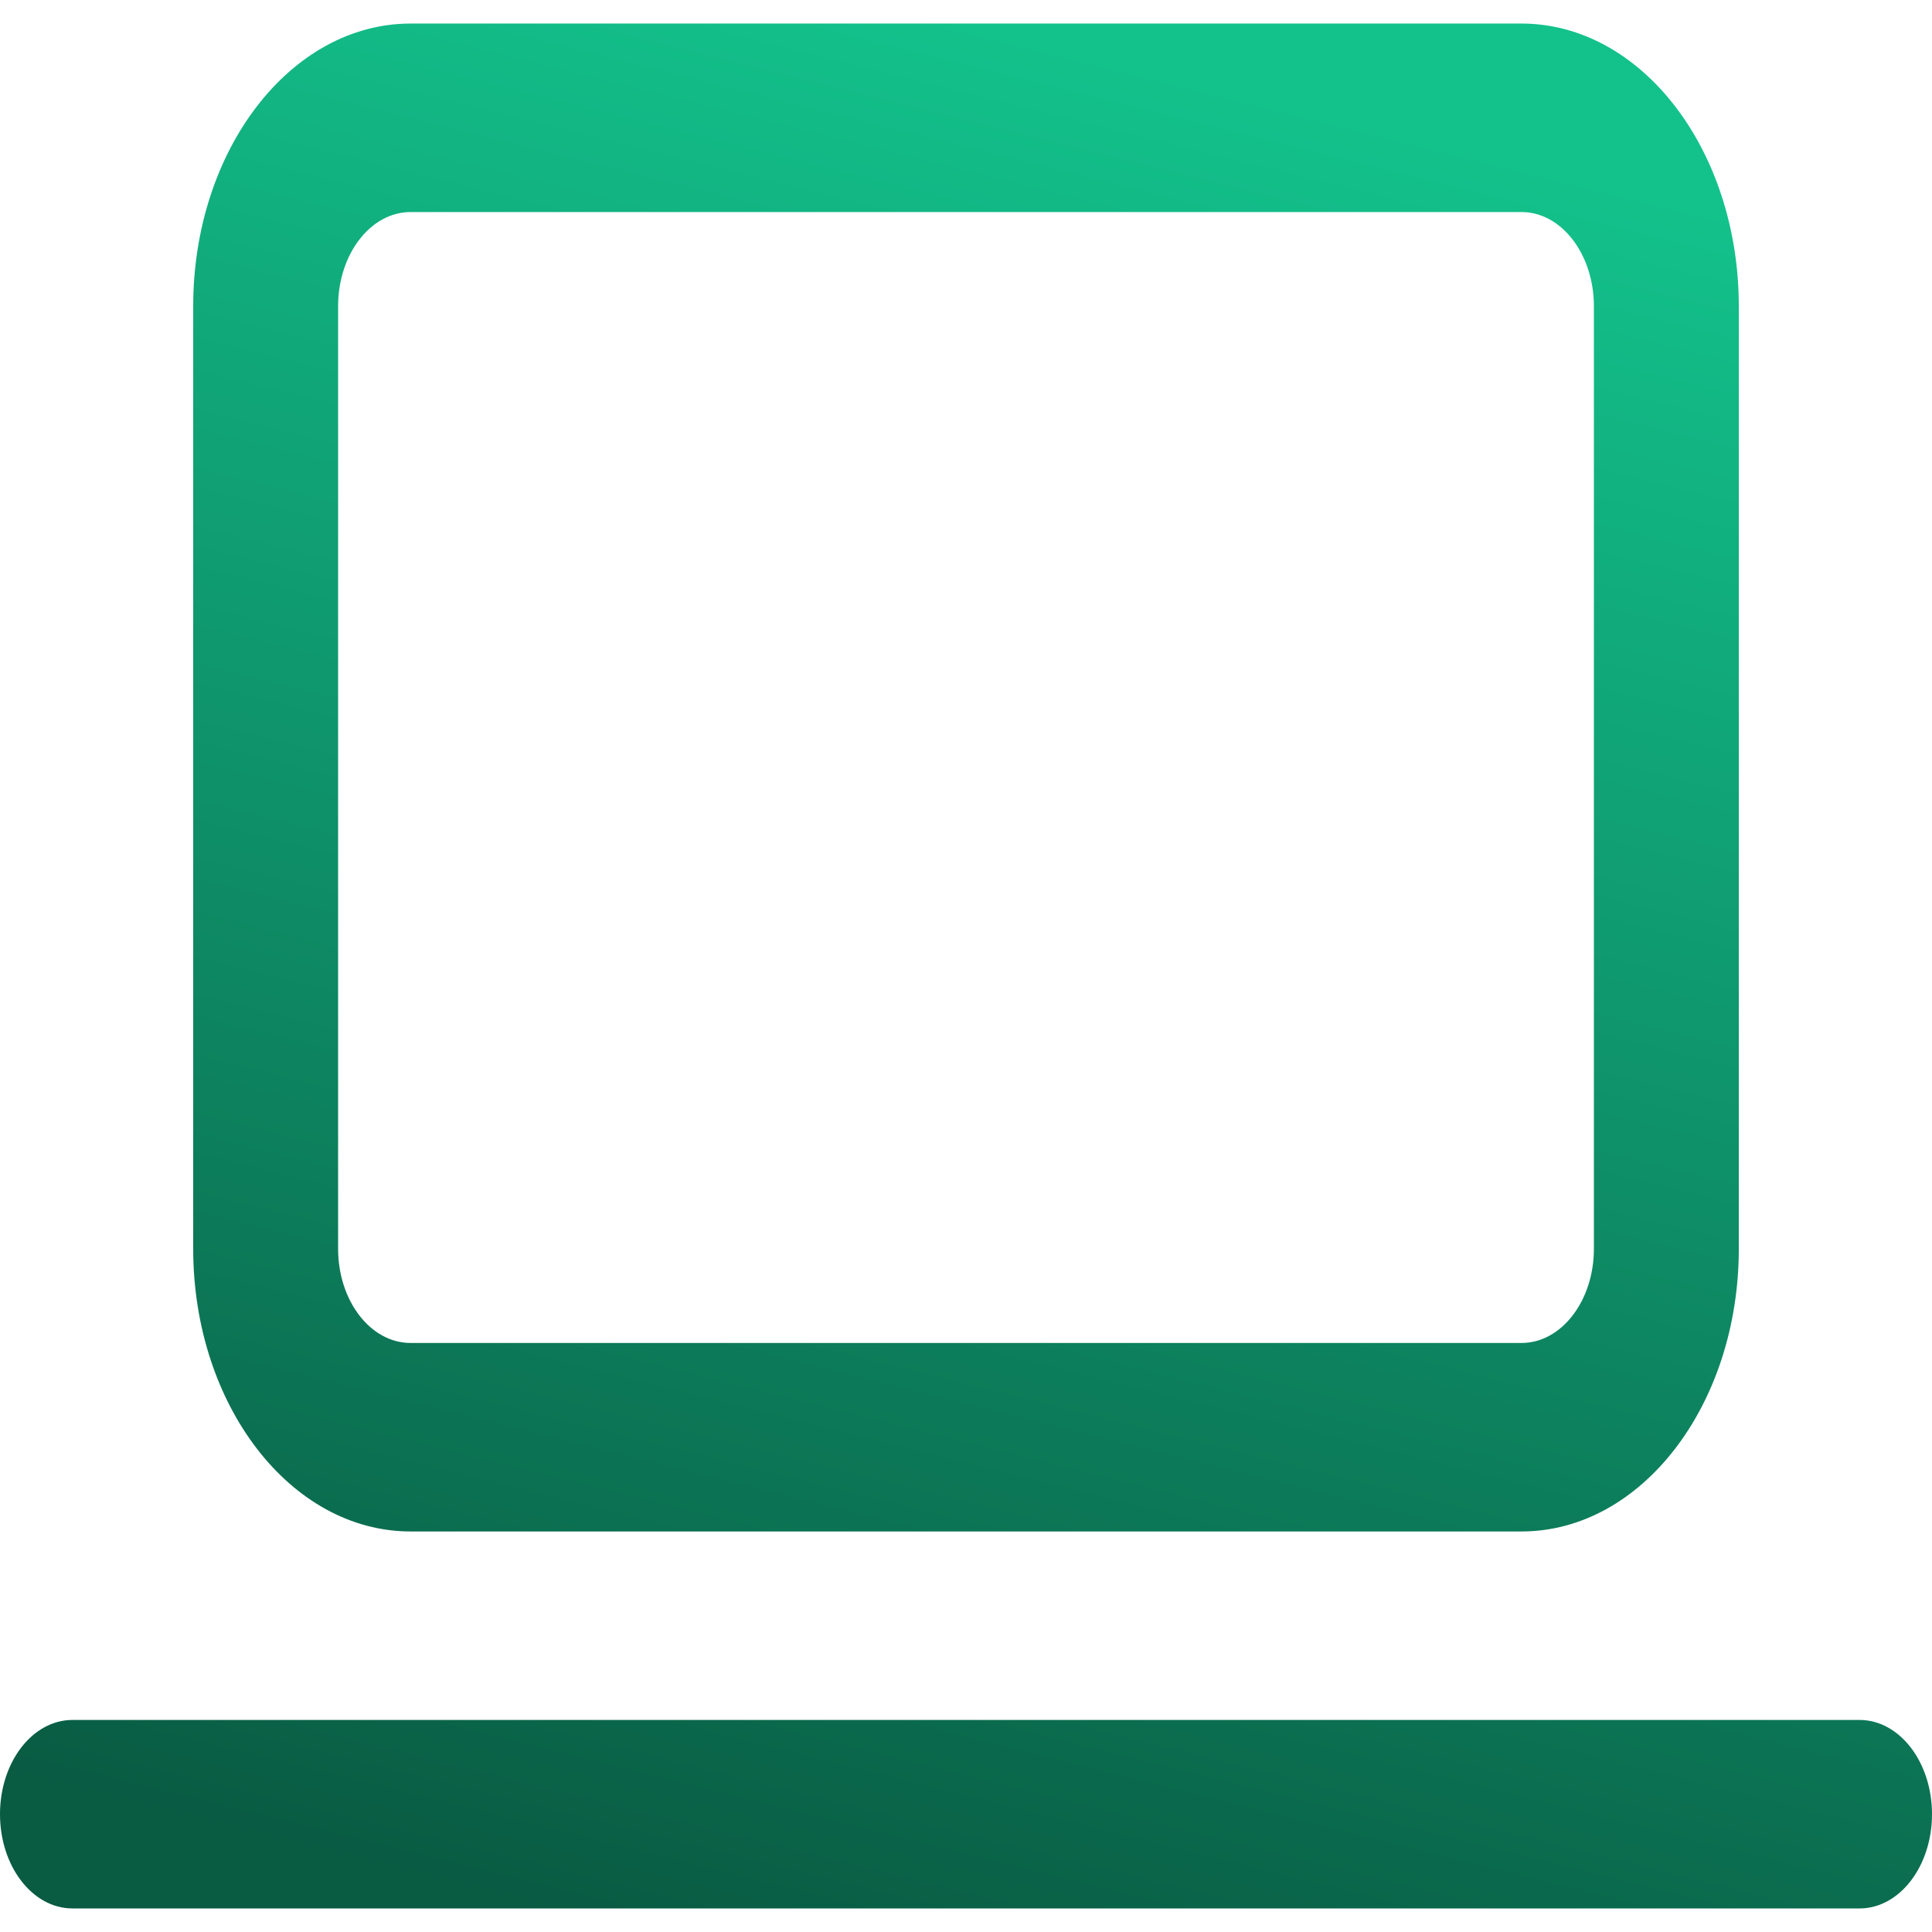 <svg width="41" height="41" viewBox="0 0 41 41" fill="none" xmlns="http://www.w3.org/2000/svg">
<path d="M8.713 0.5C6.165 0.5 4.1 3.186 4.1 6.5V26.5C4.1 29.814 6.165 32.5 8.713 32.5H32.288C34.835 32.5 36.9 29.814 36.9 26.5V6.5C36.9 3.186 34.835 0.5 32.288 0.5H8.713ZM7.175 6.5C7.175 5.395 7.863 4.5 8.713 4.5H32.288C33.137 4.5 33.825 5.395 33.825 6.5V26.5C33.825 27.605 33.137 28.5 32.288 28.5H8.713C7.863 28.5 7.175 27.605 7.175 26.5V6.5ZM1.538 36.5C0.688 36.5 0 37.395 0 38.5C0 39.605 0.688 40.5 1.538 40.5H39.462C40.312 40.5 41 39.605 41 38.5C41 37.395 40.312 36.5 39.462 36.5H1.538Z" fill="url(#paint0_linear_2048_239)"/>
<defs>
<linearGradient id="paint0_linear_2048_239" x1="20.5" y1="0.5" x2="10.536" y2="40.384" gradientUnits="userSpaceOnUse">
<stop stop-color="#13C18B"/>
<stop offset="1" stop-color="#095B42"/>
</linearGradient>
</defs>
</svg>
